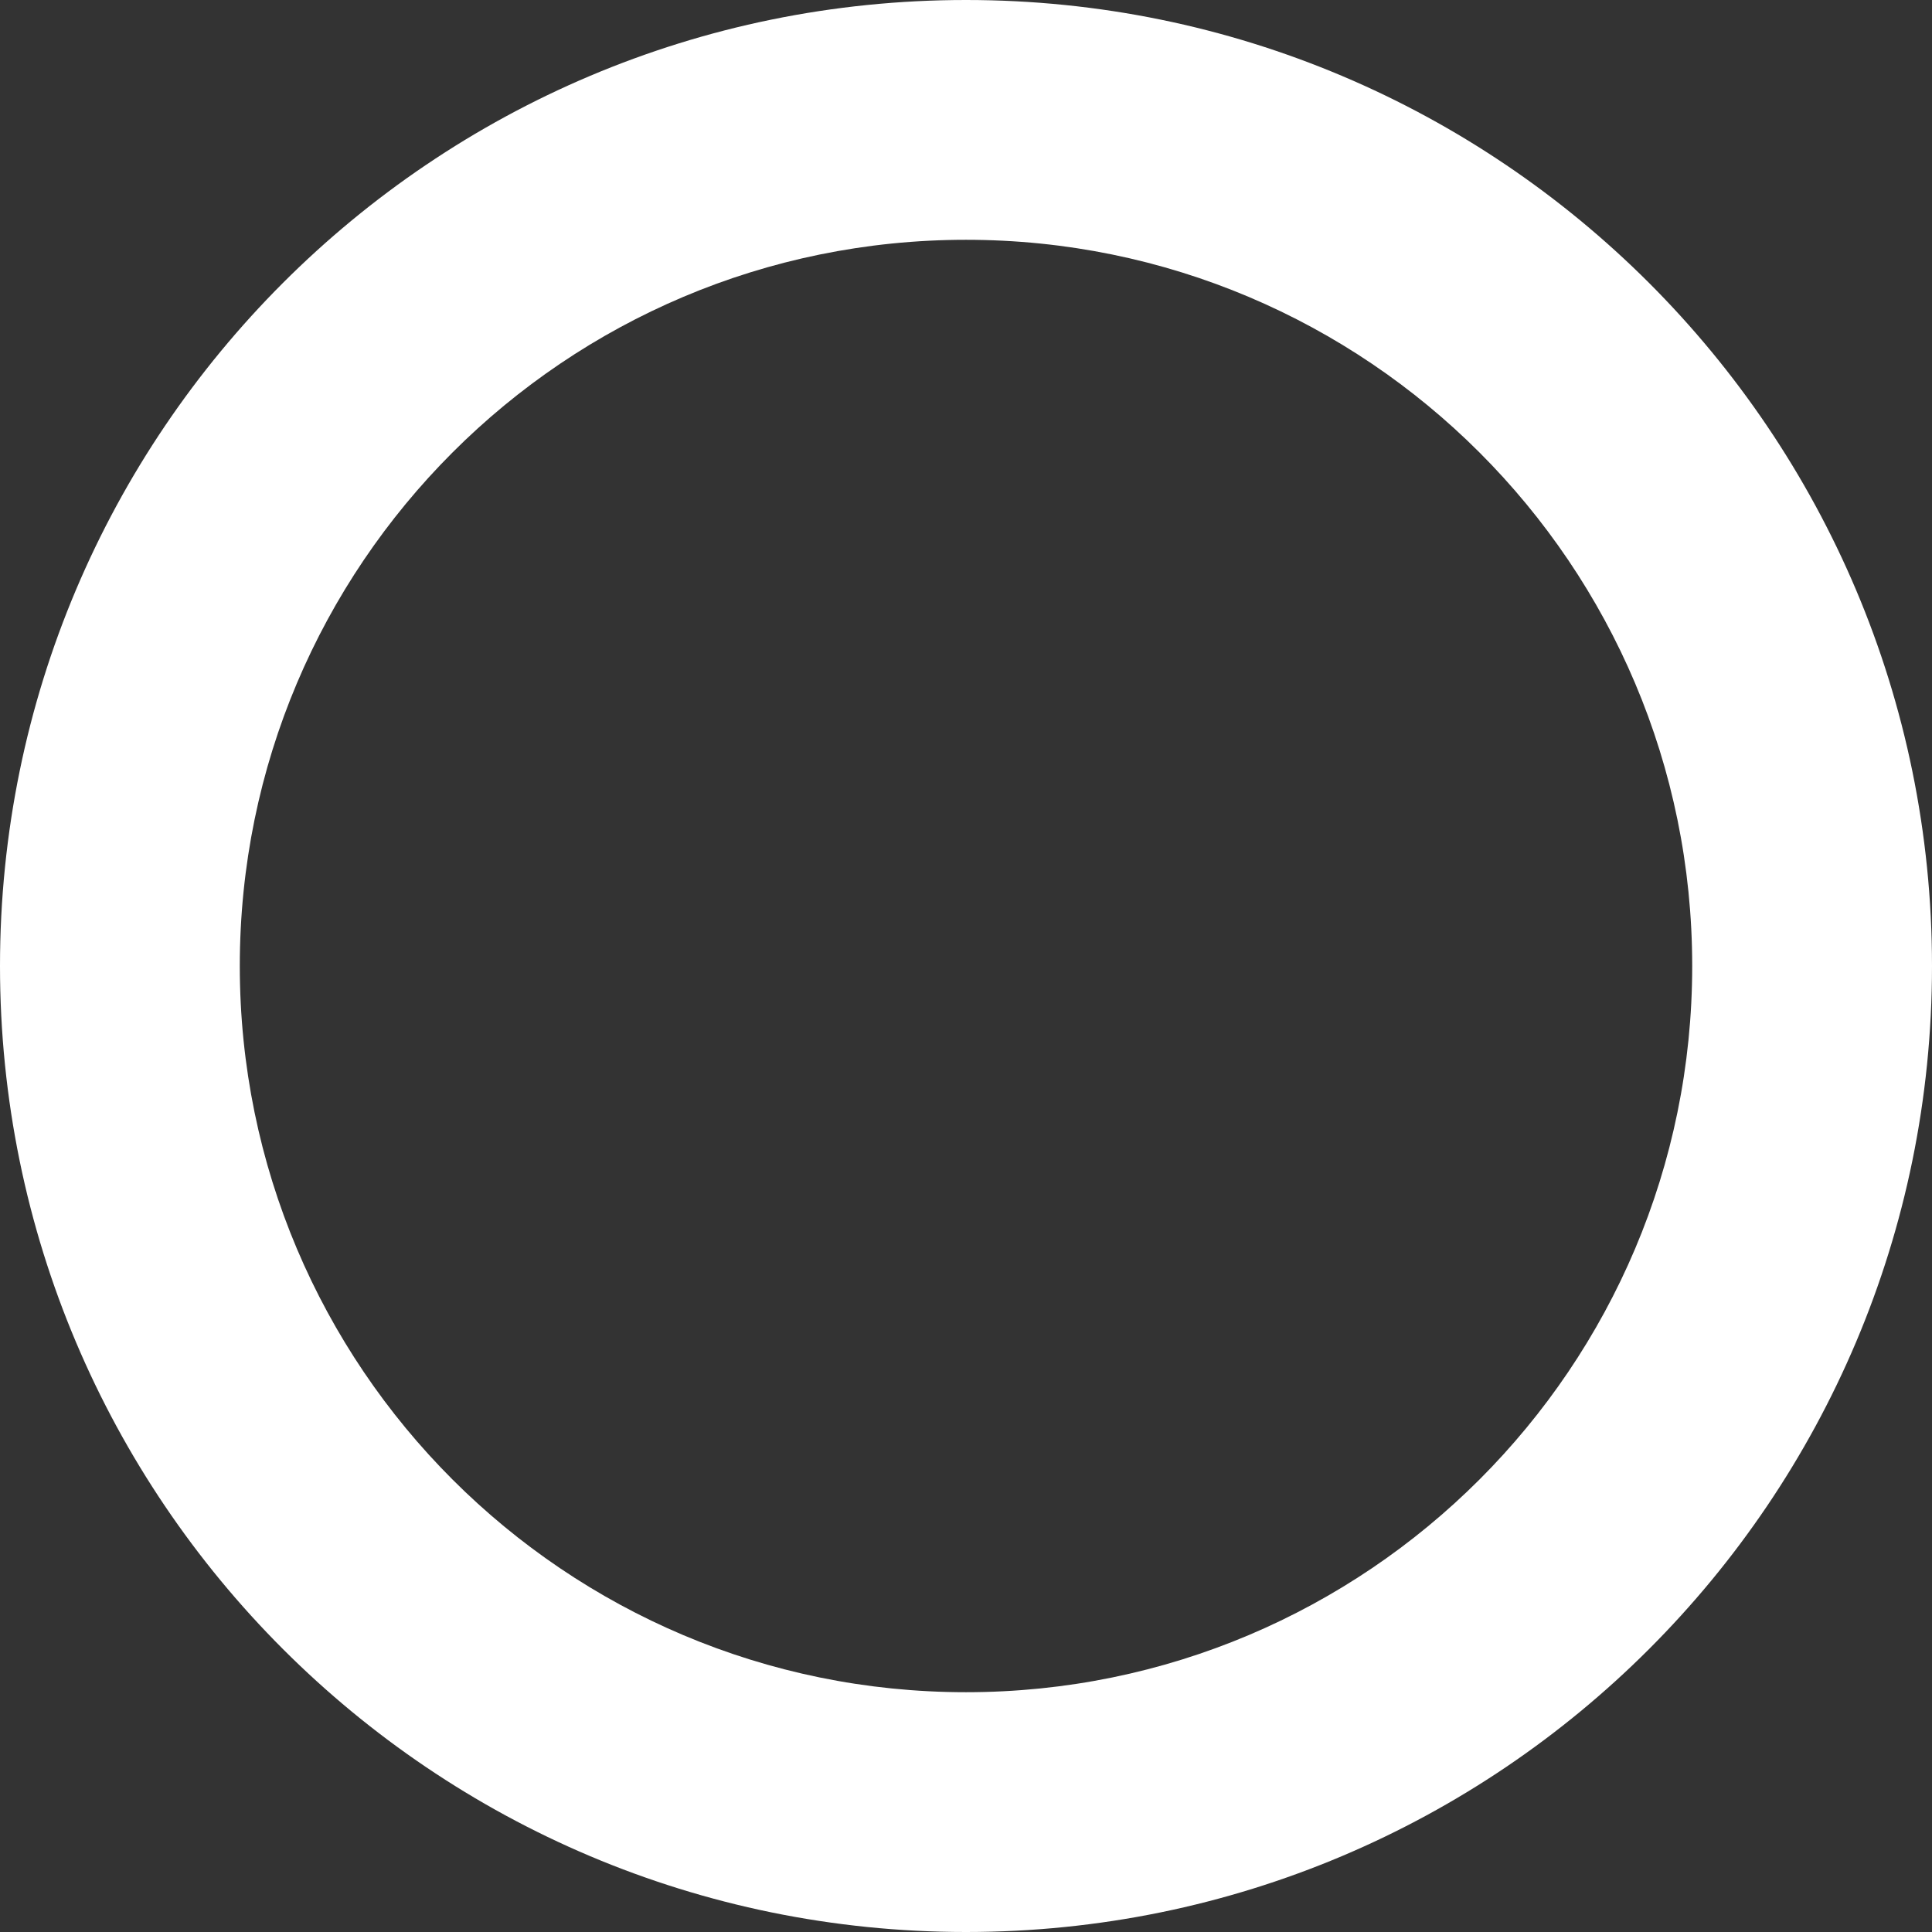<svg xmlns="http://www.w3.org/2000/svg" width="437" height="437" viewBox="0 0 437 437" fill="none">
    <rect x="0" y="0" width="437" height="437" fill="#333333" stroke="none"/>
    <path d="M437 218.5C437 339.174 339.174 437 218.5 437C97.826 437 0 339.174 0 218.5C0 97.826 97.826 0 218.5 0C339.174 0 437 97.826 437 218.5ZM54.239 218.5C54.239 309.219 127.781 382.761 218.5 382.761C309.219 382.761 382.761 309.219 382.761 218.5C382.761 127.781 309.219 54.239 218.5 54.239C127.781 54.239 54.239 127.781 54.239 218.5Z"
          fill="white"/>
</svg>